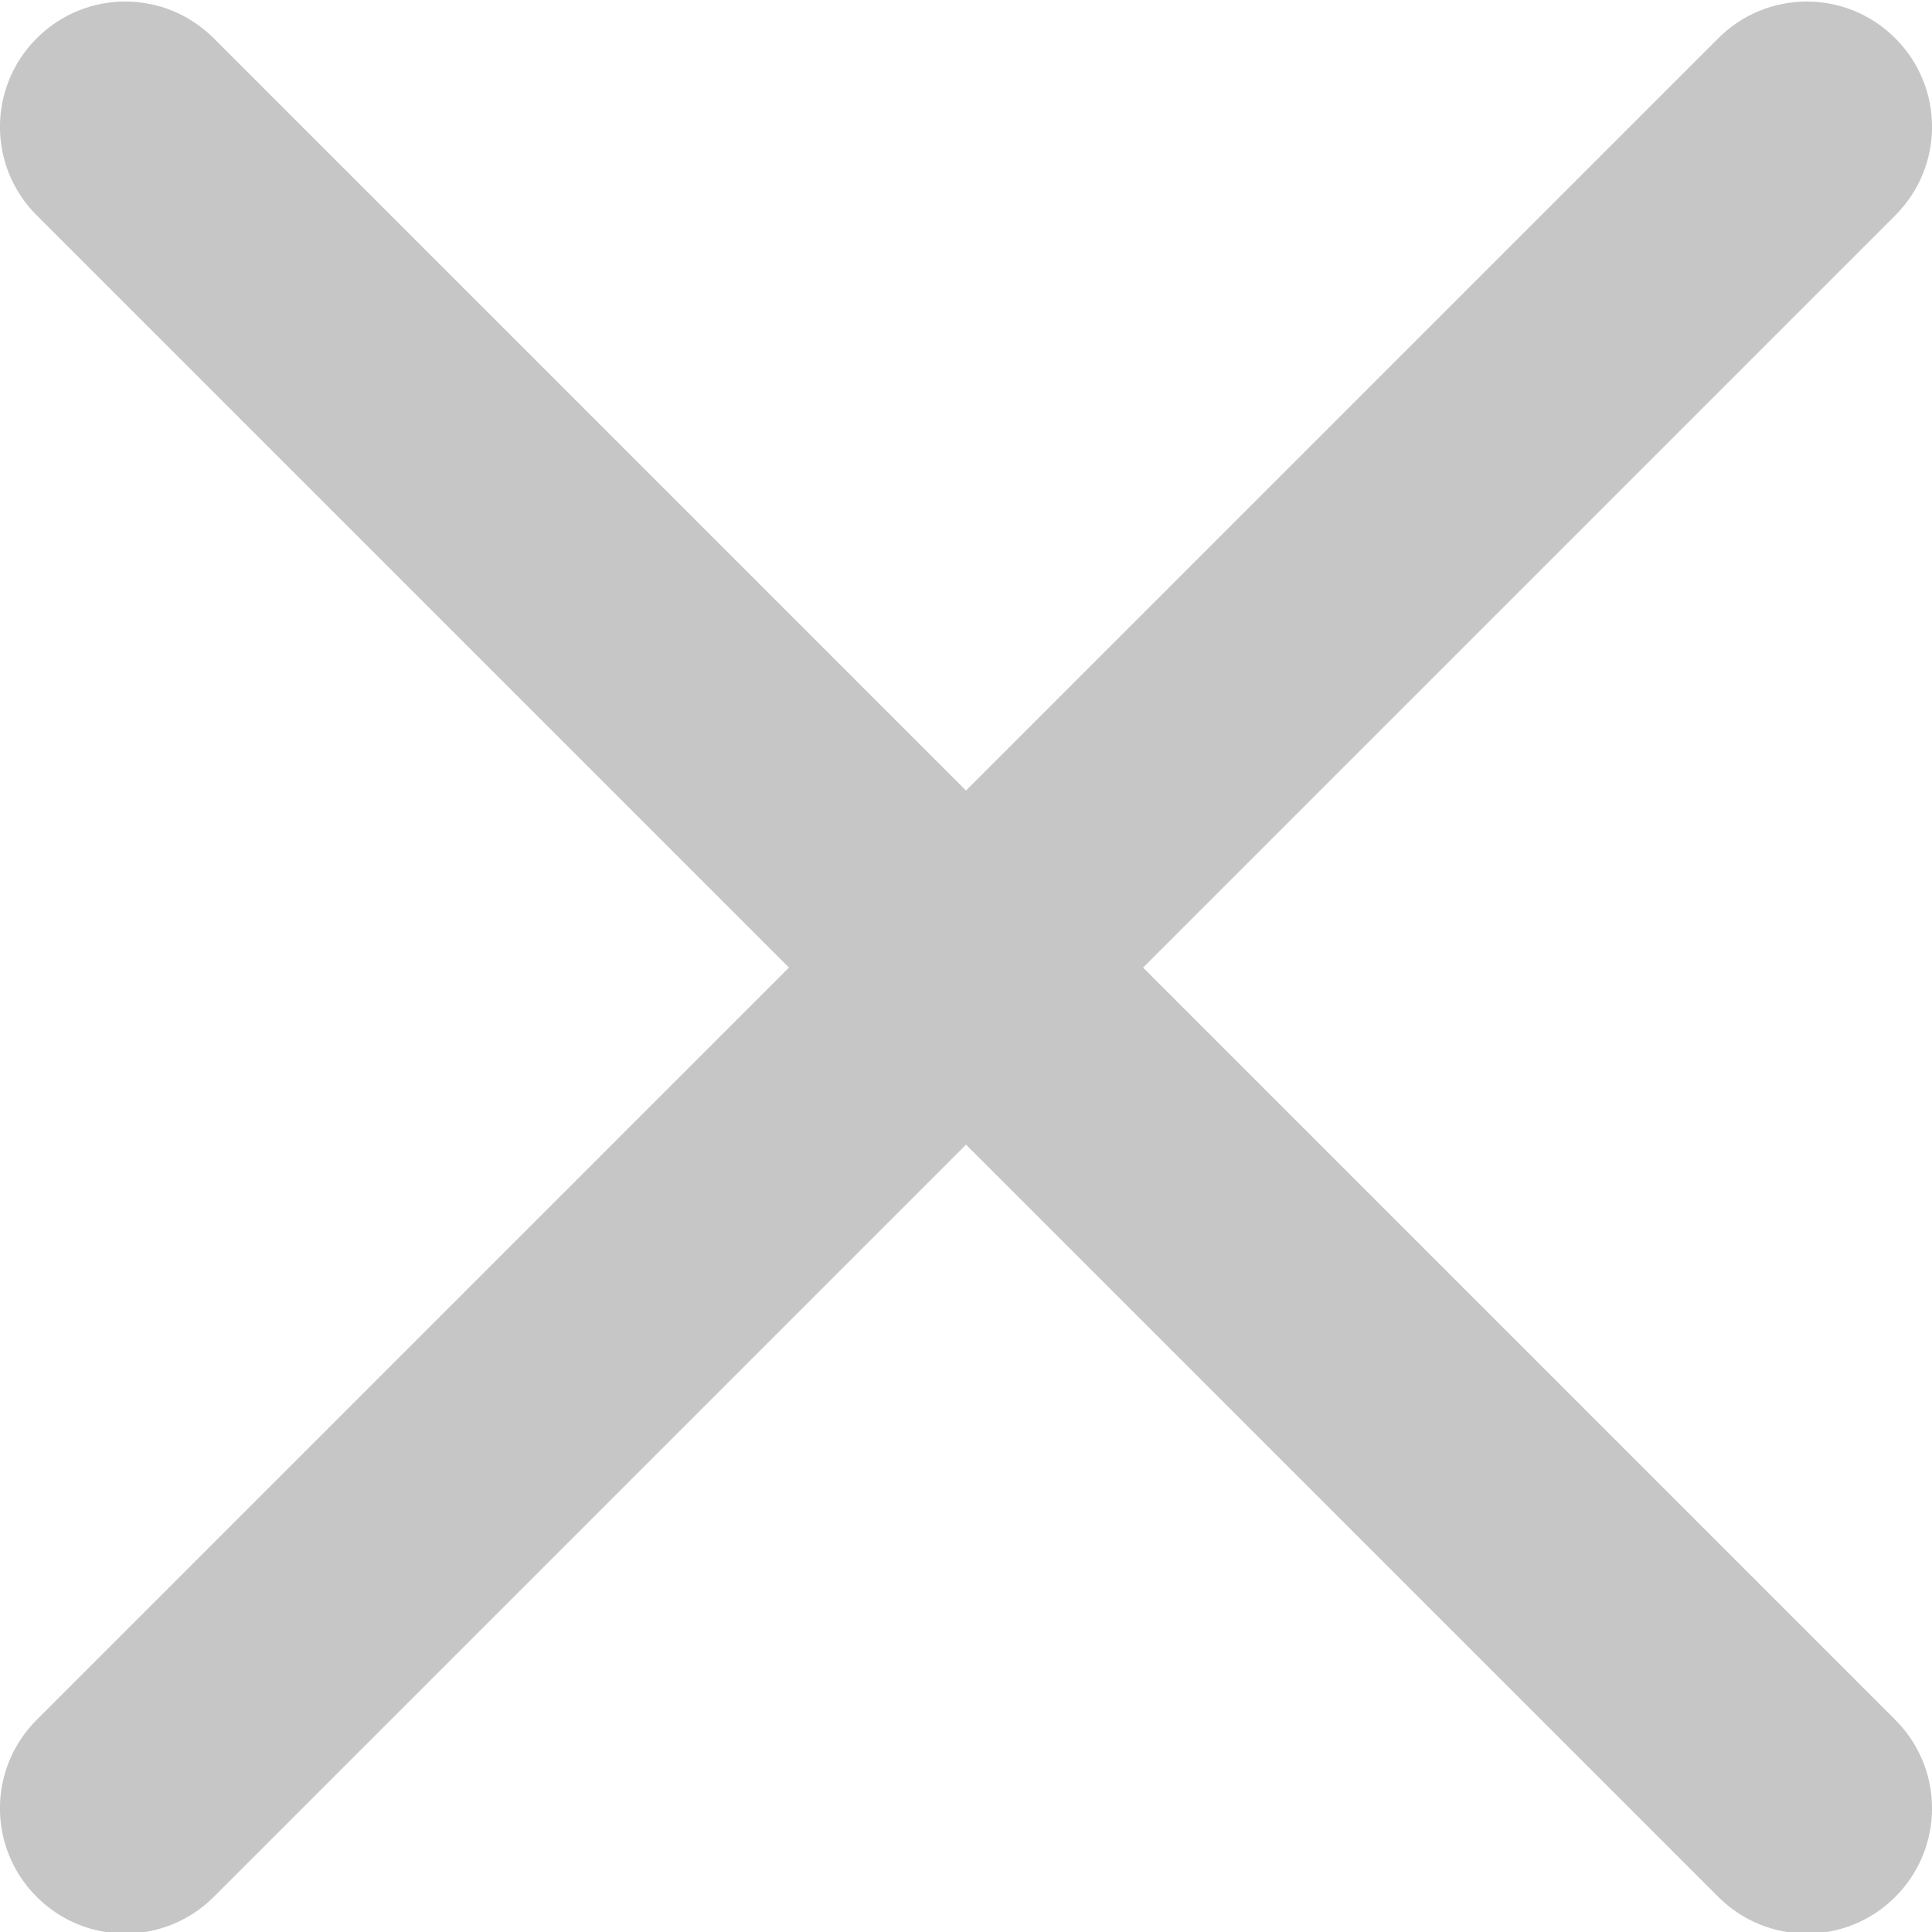 <svg width="11" height="11" viewBox="0 0 11 11" fill="none" xmlns="http://www.w3.org/2000/svg">
<path d="M6.508 5.509L10.791 1.226C11.07 0.947 11.07 0.497 10.791 0.218C10.512 -0.061 10.062 -0.061 9.783 0.218L5.5 4.501L1.217 0.218C0.938 -0.061 0.488 -0.061 0.209 0.218C-0.07 0.497 -0.07 0.947 0.209 1.226L4.492 5.509L0.209 9.792C-0.07 10.071 -0.07 10.521 0.209 10.8C0.348 10.939 0.53 11.009 0.713 11.009C0.895 11.009 1.078 10.939 1.217 10.8L5.5 6.517L9.783 10.8C9.922 10.939 10.105 11.009 10.287 11.009C10.47 11.009 10.652 10.939 10.791 10.8C11.07 10.521 11.07 10.071 10.791 9.792L6.508 5.509Z" fill="#C6C6C6"/>
</svg>
